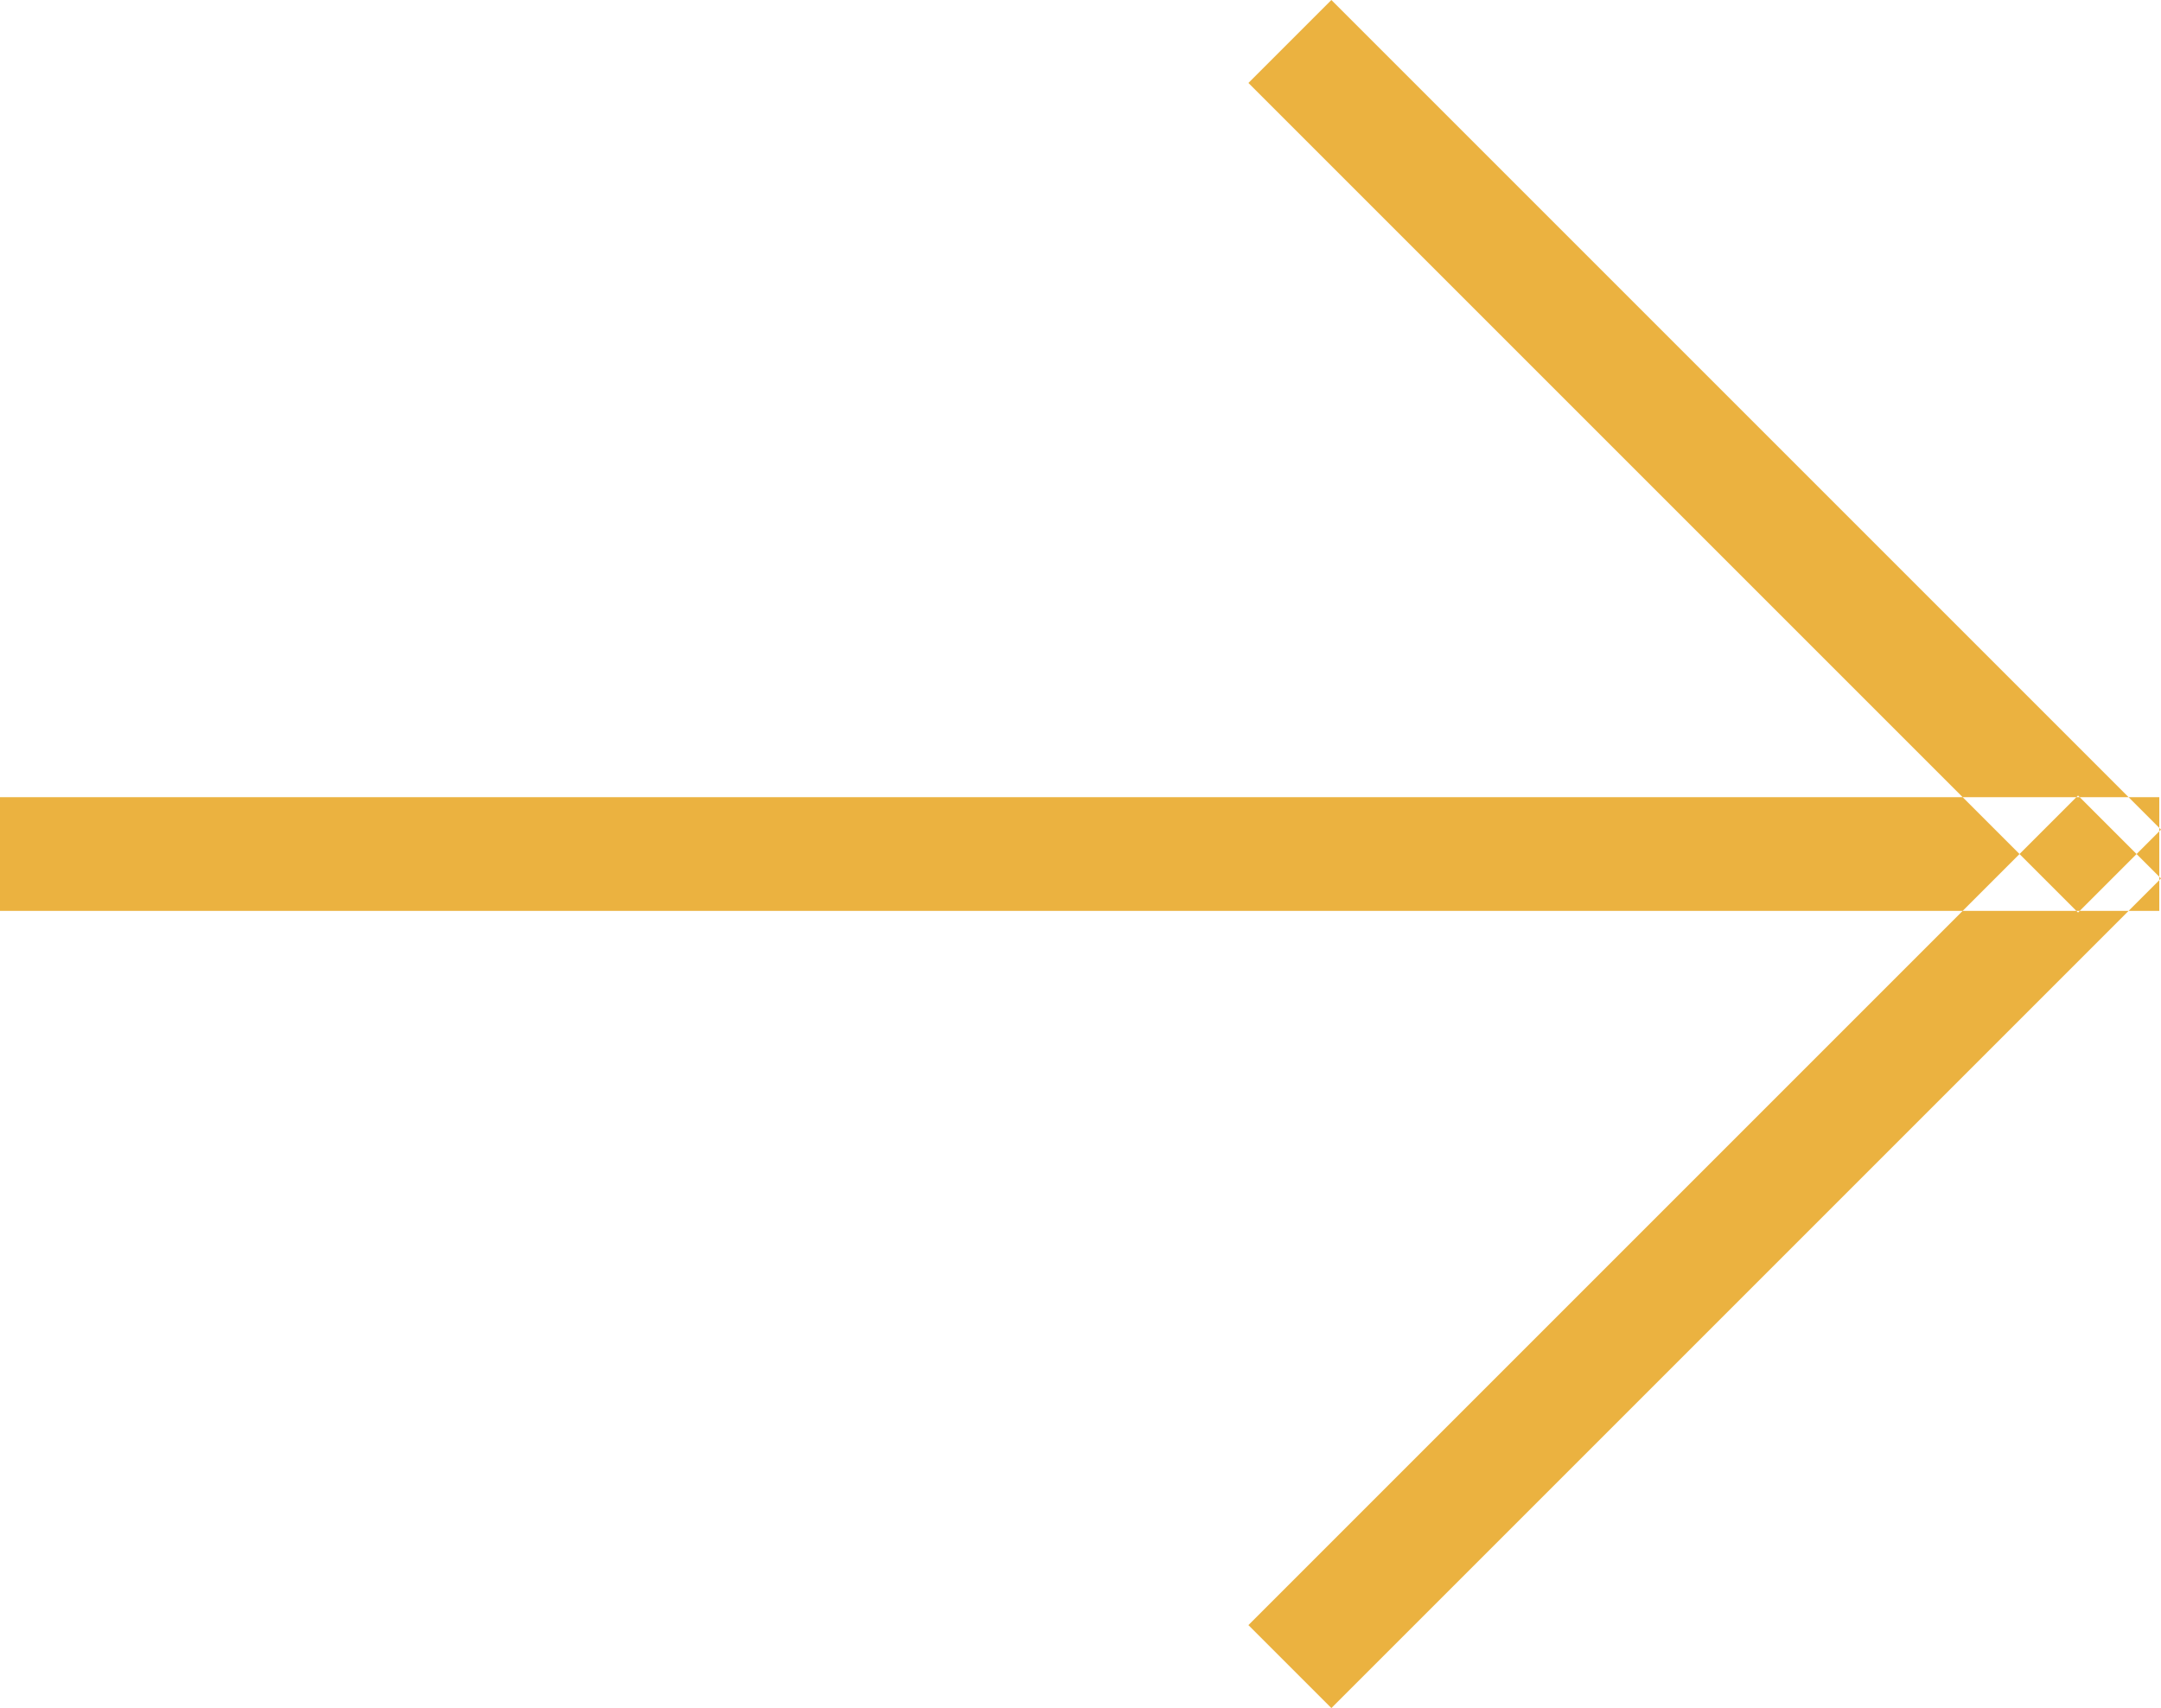 <svg xmlns="http://www.w3.org/2000/svg" width="38.03" height="30.06" viewBox="0 0 38.03 30.06"><defs><style>.cls-1{fill:#ebb240;fill-rule:evenodd}</style></defs><path id="arrow_icon" data-name="arrow icon" class="cls-1" d="M1186 1530h-38v2h38v-2zm-16.03 14.57l14.6-14.6 1.46 1.46-14.6 14.6zm0-27.14l14.6 14.6 1.46-1.46-14.6-14.6z" transform="translate(-1148 -1515.97)"/></svg>